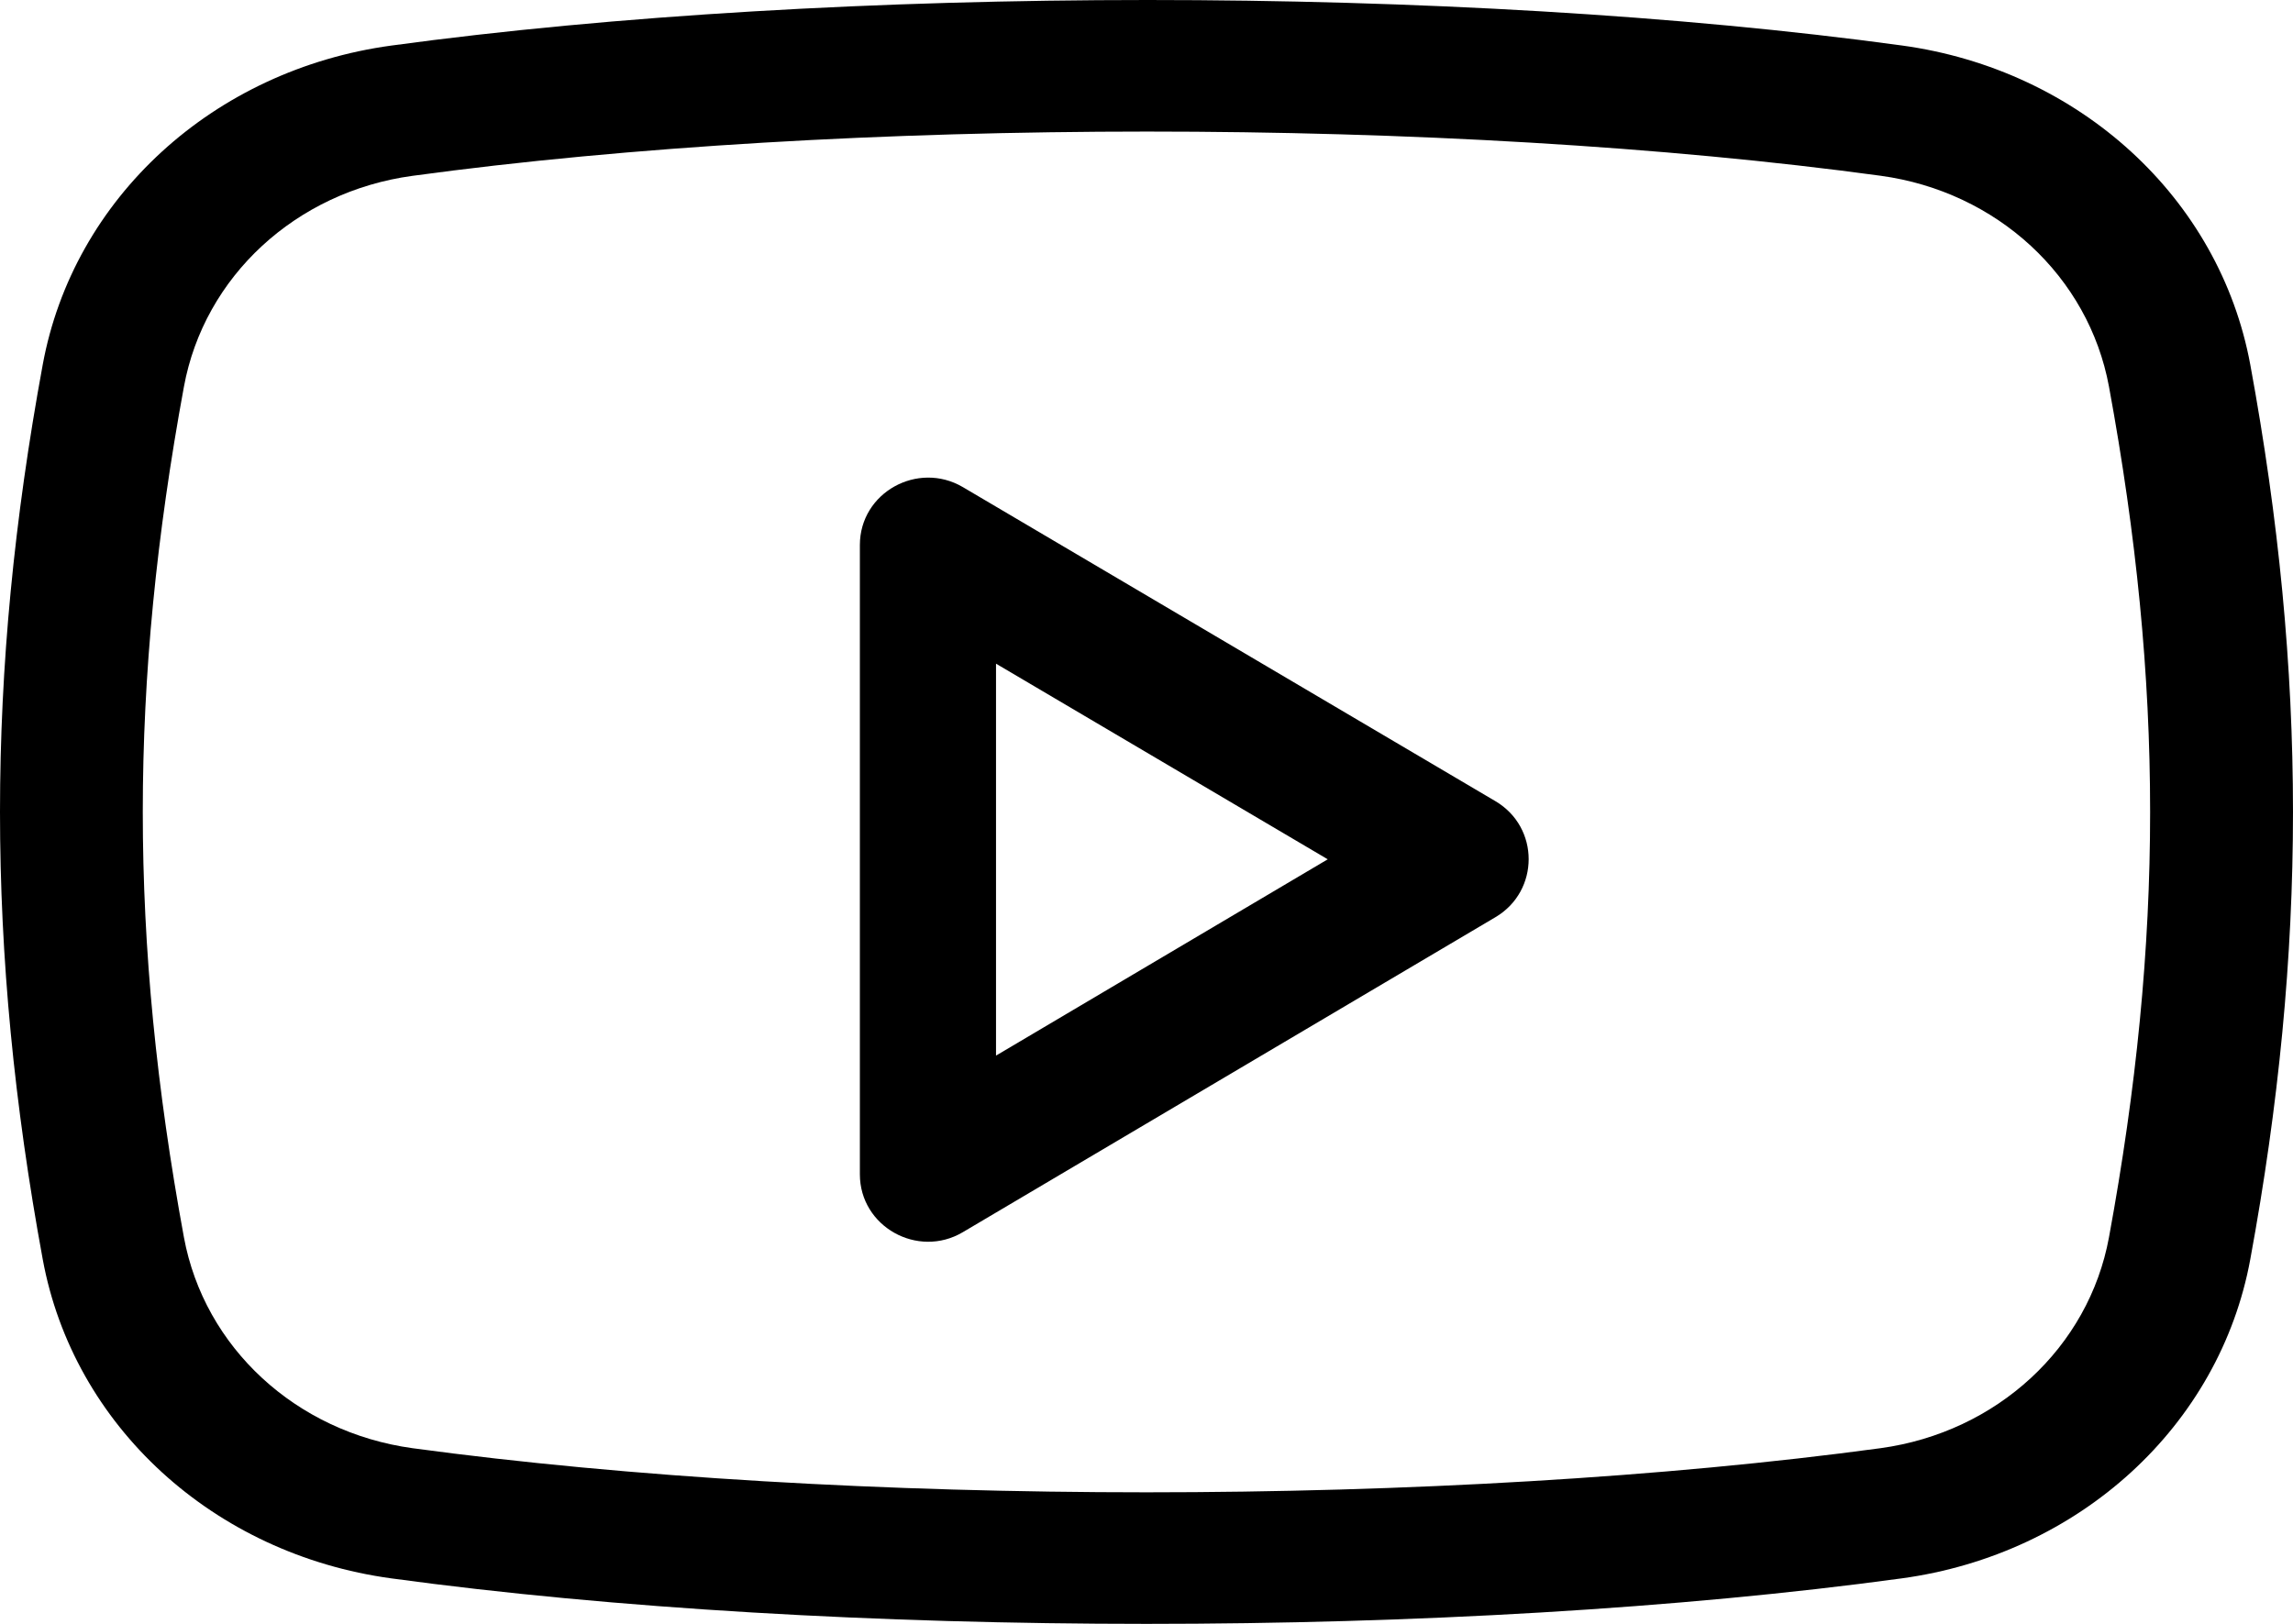 <?xml version="1.0" encoding="UTF-8"?>
<svg width="24px" height="17px" viewBox="0 0 24 17" version="1.1" xmlns="http://www.w3.org/2000/svg" xmlns:xlink="http://www.w3.org/1999/xlink">
    <!-- Generator: Sketch 63.1 (92452) - https://sketch.com -->
    <title>youtube</title>
    <desc>Created with Sketch.</desc>
    <g id="Symbols" stroke="none" stroke-width="1" fill="none" fill-rule="evenodd">
        <g id="Footer" transform="translate(-736, -64)" fill="#000000" fill-rule="nonzero">
            <g id="social">
                <g transform="translate(736, 64)">
                    <g id="youtube" transform="translate(12, 8.5) scale(1, -1) translate(-12, -8.5) ">
                        <path d="M10.077,4.1 C9.605,3.821 9,4.159 9,4.706 L9,11.294 C9,11.844 9.606,12.177 10.077,11.901 L15.653,8.612 C16.116,8.338 16.115,7.673 15.654,7.399 L10.077,4.1 Z M10.425,10.052 L10.425,5.949 L13.897,8.004 L10.425,10.052 Z" id="Shape"></path>
                        <path d="M19.904,0.476 C15.251,-0.159 8.751,-0.159 4.096,0.476 C2.234,0.73 0.767,2.074 0.447,3.818 C-0.149,7.057 -0.149,9.944 0.447,13.181 C0.767,14.926 2.234,16.269 4.096,16.523 C6.428,16.841 9.22,17 12.011,17 C14.797,17 17.582,16.842 19.905,16.524 C21.765,16.27 23.231,14.927 23.553,13.182 C24.149,9.944 24.149,7.056 23.553,3.817 C23.233,2.074 21.766,0.73 19.904,0.476 Z M22.074,12.952 C21.861,14.107 20.901,14.994 19.684,15.16 C15.166,15.777 8.846,15.777 4.316,15.159 C3.098,14.993 2.137,14.106 1.925,12.951 C1.351,9.832 1.351,7.169 1.925,4.047 C2.138,2.893 3.098,2.007 4.317,1.839 C6.579,1.532 9.29,1.377 11.999,1.377 C14.71,1.377 17.421,1.532 19.683,1.839 C20.901,2.006 21.862,2.893 22.074,4.047 C22.648,7.169 22.648,9.832 22.074,12.952 Z" id="Shape"></path>
                    </g>
                </g>
            </g>
        </g>
    </g>
</svg>